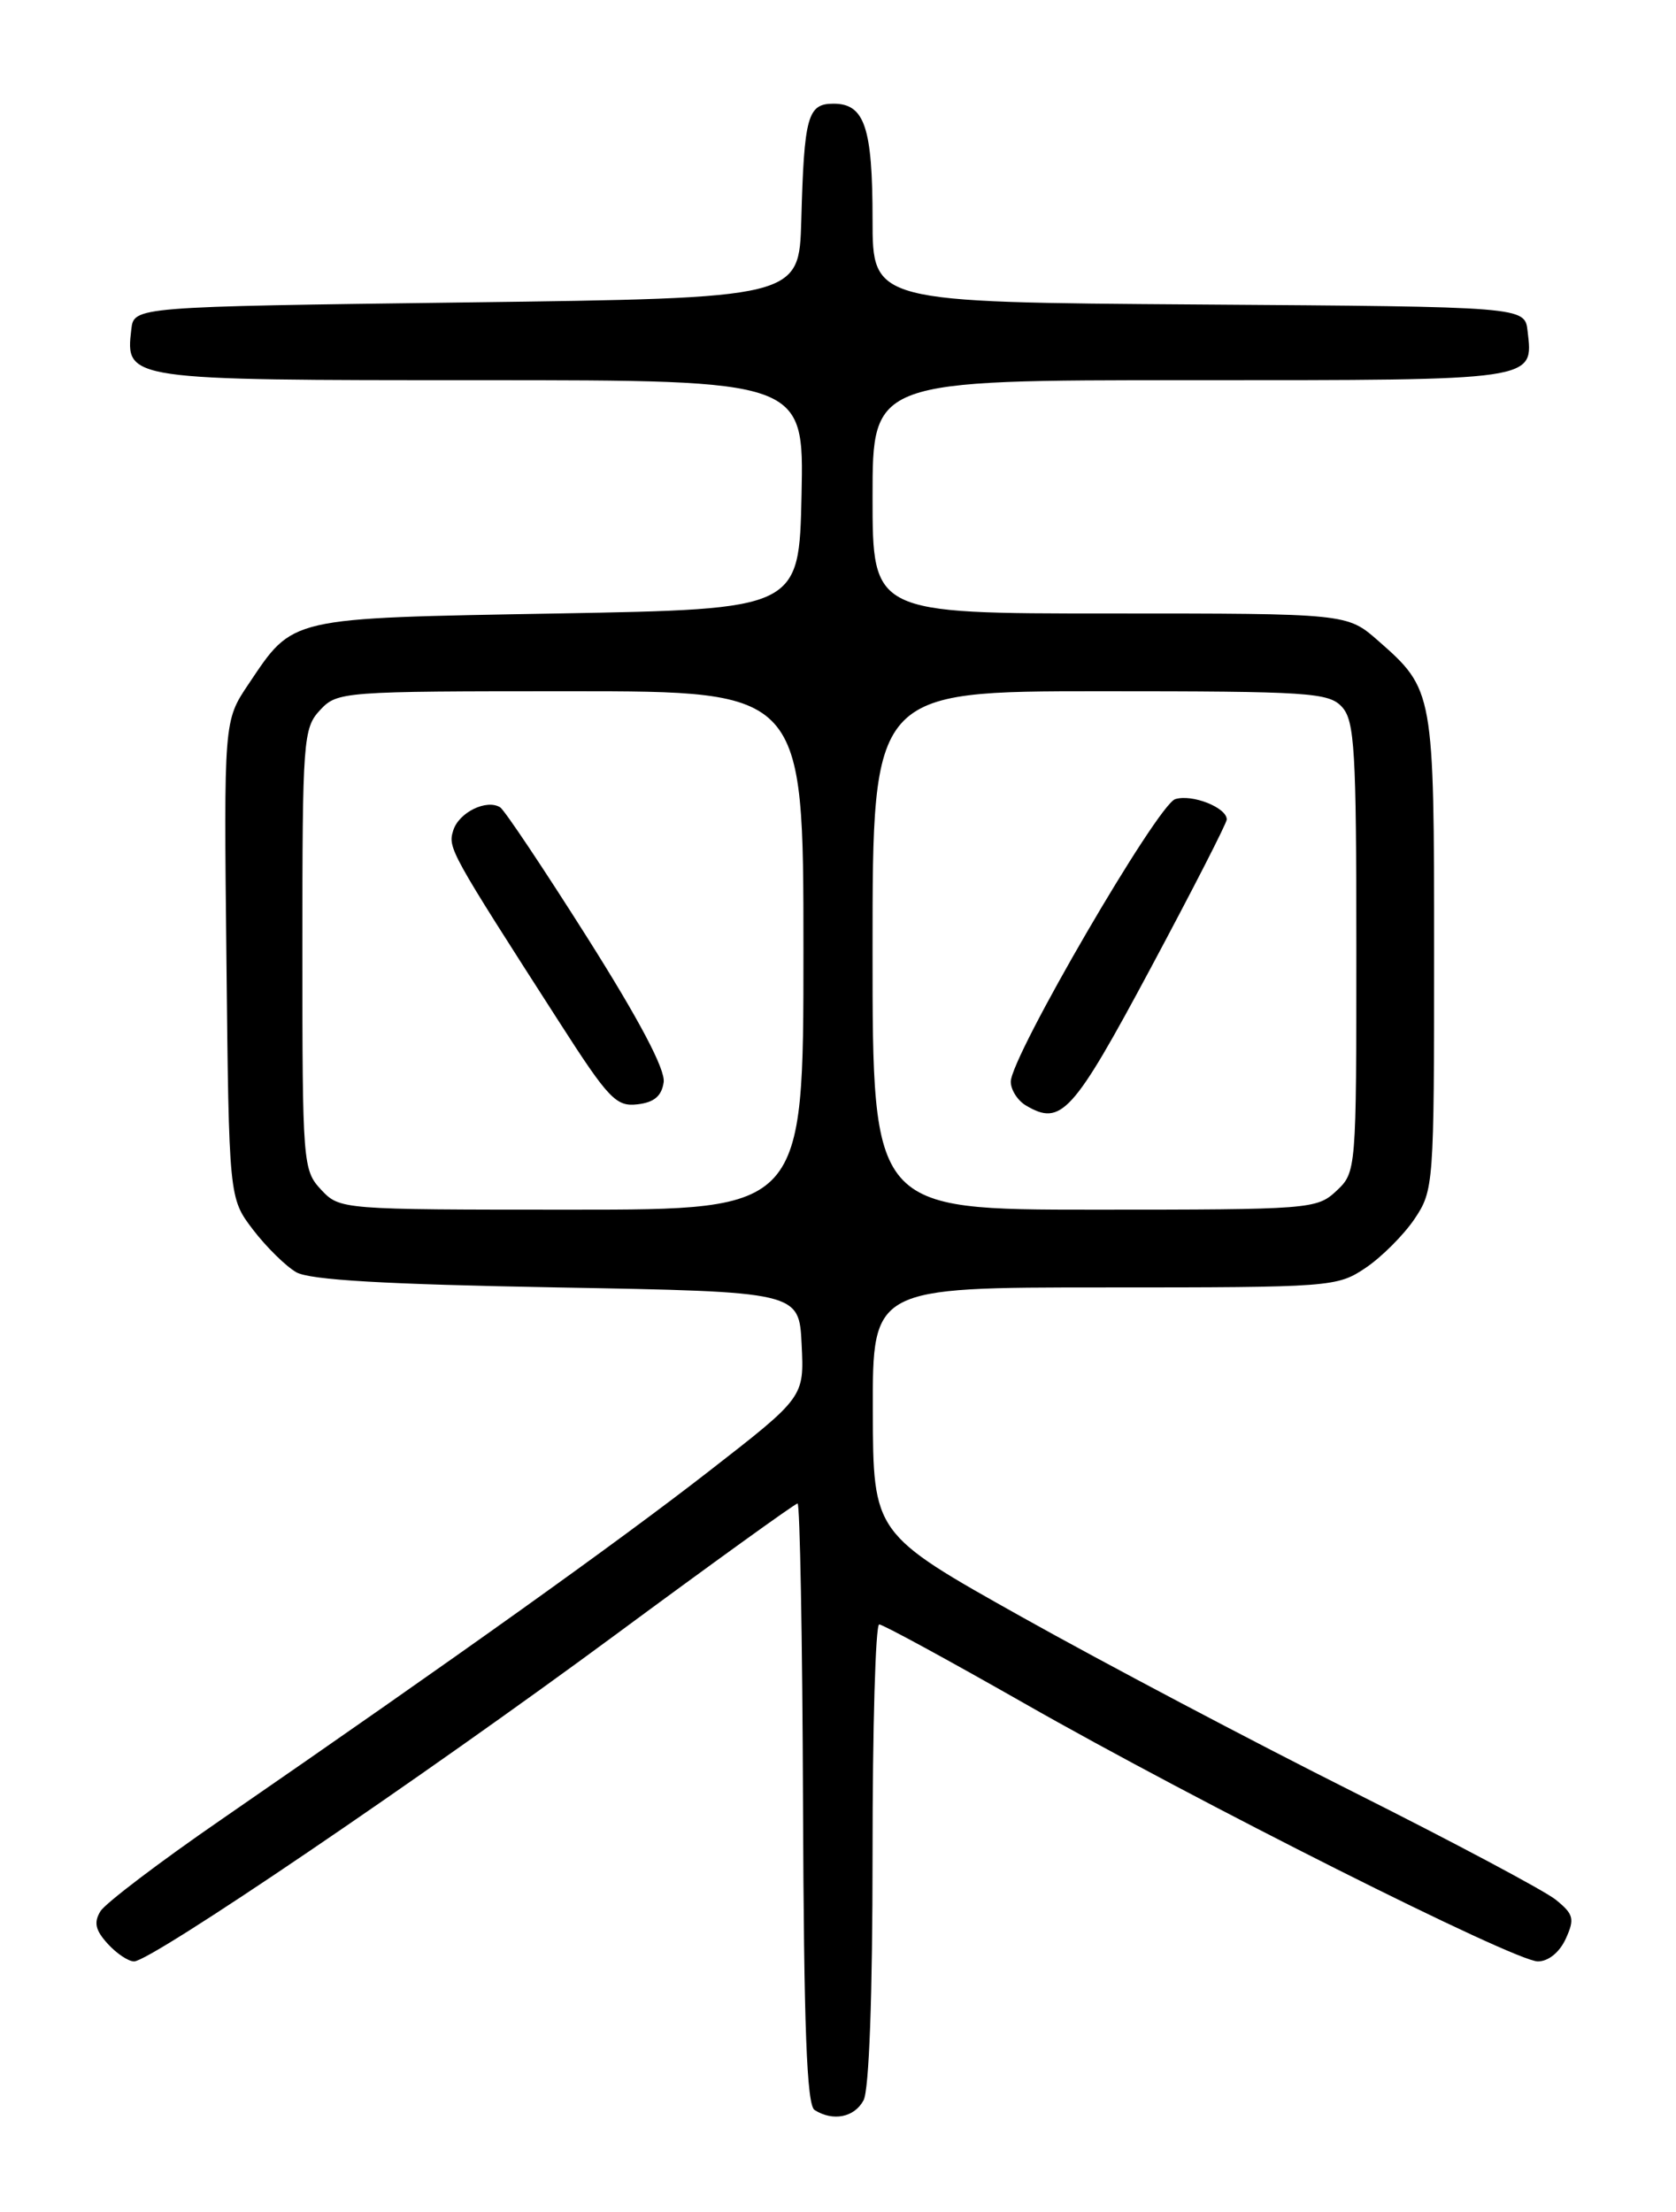 <?xml version="1.0" encoding="UTF-8" standalone="no"?>
<!DOCTYPE svg PUBLIC "-//W3C//DTD SVG 1.1//EN" "http://www.w3.org/Graphics/SVG/1.1/DTD/svg11.dtd" >
<svg xmlns="http://www.w3.org/2000/svg" xmlns:xlink="http://www.w3.org/1999/xlink" version="1.1" viewBox="0 0 194 256">
 <g >
 <path fill="currentColor"
d=" M 99.96 243.07 C 100.60 241.87 101.00 230.97 101.00 214.57 C 101.00 199.95 101.34 188.00 101.77 188.00 C 102.19 188.00 109.72 192.10 118.52 197.11 C 138.55 208.53 175.31 227.00 178.01 227.00 C 179.23 227.00 180.52 225.95 181.24 224.38 C 182.29 222.07 182.16 221.54 180.08 219.86 C 178.79 218.82 168.23 213.20 156.61 207.37 C 145.00 201.55 127.75 192.44 118.28 187.14 C 101.07 177.50 101.07 177.50 101.03 163.25 C 101.00 149.00 101.00 149.00 127.85 149.00 C 154.13 149.00 154.78 148.95 158.08 146.73 C 159.93 145.48 162.48 142.93 163.73 141.08 C 165.95 137.77 166.00 137.15 166.00 110.30 C 166.00 80.00 165.97 79.81 159.52 74.15 C 155.93 71.00 155.93 71.00 128.47 71.00 C 101.00 71.00 101.00 71.00 101.00 57.50 C 101.00 44.00 101.00 44.00 137.88 44.00 C 178.10 44.00 177.49 44.09 176.82 38.31 C 176.50 35.50 176.50 35.50 138.75 35.24 C 101.00 34.98 101.00 34.98 101.00 25.42 C 101.00 14.73 100.08 12.00 96.48 12.00 C 93.48 12.00 93.08 13.43 92.75 25.50 C 92.50 34.50 92.50 34.50 54.00 35.00 C 15.50 35.50 15.50 35.50 15.20 38.12 C 14.51 44.00 14.55 44.00 55.60 44.00 C 93.06 44.00 93.06 44.00 92.78 57.25 C 92.50 70.50 92.50 70.50 64.50 71.00 C 33.13 71.56 34.02 71.36 28.75 79.20 C 25.91 83.43 25.91 83.43 26.21 111.05 C 26.50 138.66 26.50 138.66 29.29 142.32 C 30.83 144.33 33.08 146.54 34.29 147.24 C 35.86 148.14 44.58 148.64 64.50 149.00 C 92.50 149.50 92.50 149.50 92.79 155.60 C 93.09 161.70 93.09 161.70 82.05 170.28 C 71.44 178.53 53.01 191.69 25.59 210.60 C 18.49 215.49 12.21 220.26 11.63 221.19 C 10.84 222.48 11.03 223.38 12.45 224.94 C 13.47 226.07 14.85 227.00 15.52 227.00 C 17.49 227.00 48.90 205.69 71.17 189.25 C 82.53 180.86 92.05 174.00 92.32 174.00 C 92.59 174.00 92.88 189.62 92.95 208.72 C 93.05 234.68 93.38 243.62 94.29 244.20 C 96.42 245.55 98.90 245.06 99.96 243.07 Z  M 37.17 137.69 C 35.06 135.43 35.00 134.68 35.00 109.87 C 35.00 85.60 35.10 84.27 37.04 82.19 C 39.04 80.04 39.59 80.00 66.04 80.00 C 93.00 80.00 93.00 80.00 93.00 110.00 C 93.00 140.00 93.00 140.00 66.17 140.00 C 39.43 140.00 39.34 139.99 37.17 137.69 Z  M 76.82 125.25 C 77.03 123.78 73.99 118.02 67.97 108.50 C 62.92 100.52 58.39 93.74 57.89 93.43 C 56.31 92.46 53.13 94.02 52.47 96.09 C 51.82 98.14 52.04 98.53 64.75 118.31 C 70.44 127.18 71.32 128.10 73.78 127.81 C 75.72 127.59 76.59 126.85 76.82 125.25 Z  M 101.00 110.00 C 101.00 80.00 101.00 80.00 127.35 80.00 C 151.60 80.00 153.82 80.15 155.35 81.83 C 156.80 83.43 157.00 86.87 157.00 109.65 C 157.00 135.54 156.99 135.66 154.69 137.83 C 152.43 139.94 151.68 140.00 126.69 140.00 C 101.00 140.00 101.00 140.00 101.00 110.00 Z  M 133.19 112.05 C 138.03 103.01 142.00 95.26 142.00 94.84 C 142.00 93.46 137.97 91.87 136.03 92.49 C 133.97 93.15 117.00 122.30 117.00 125.19 C 117.00 126.13 117.79 127.37 118.75 127.94 C 122.83 130.36 124.17 128.89 133.19 112.05 Z "/>
</g>
</svg>